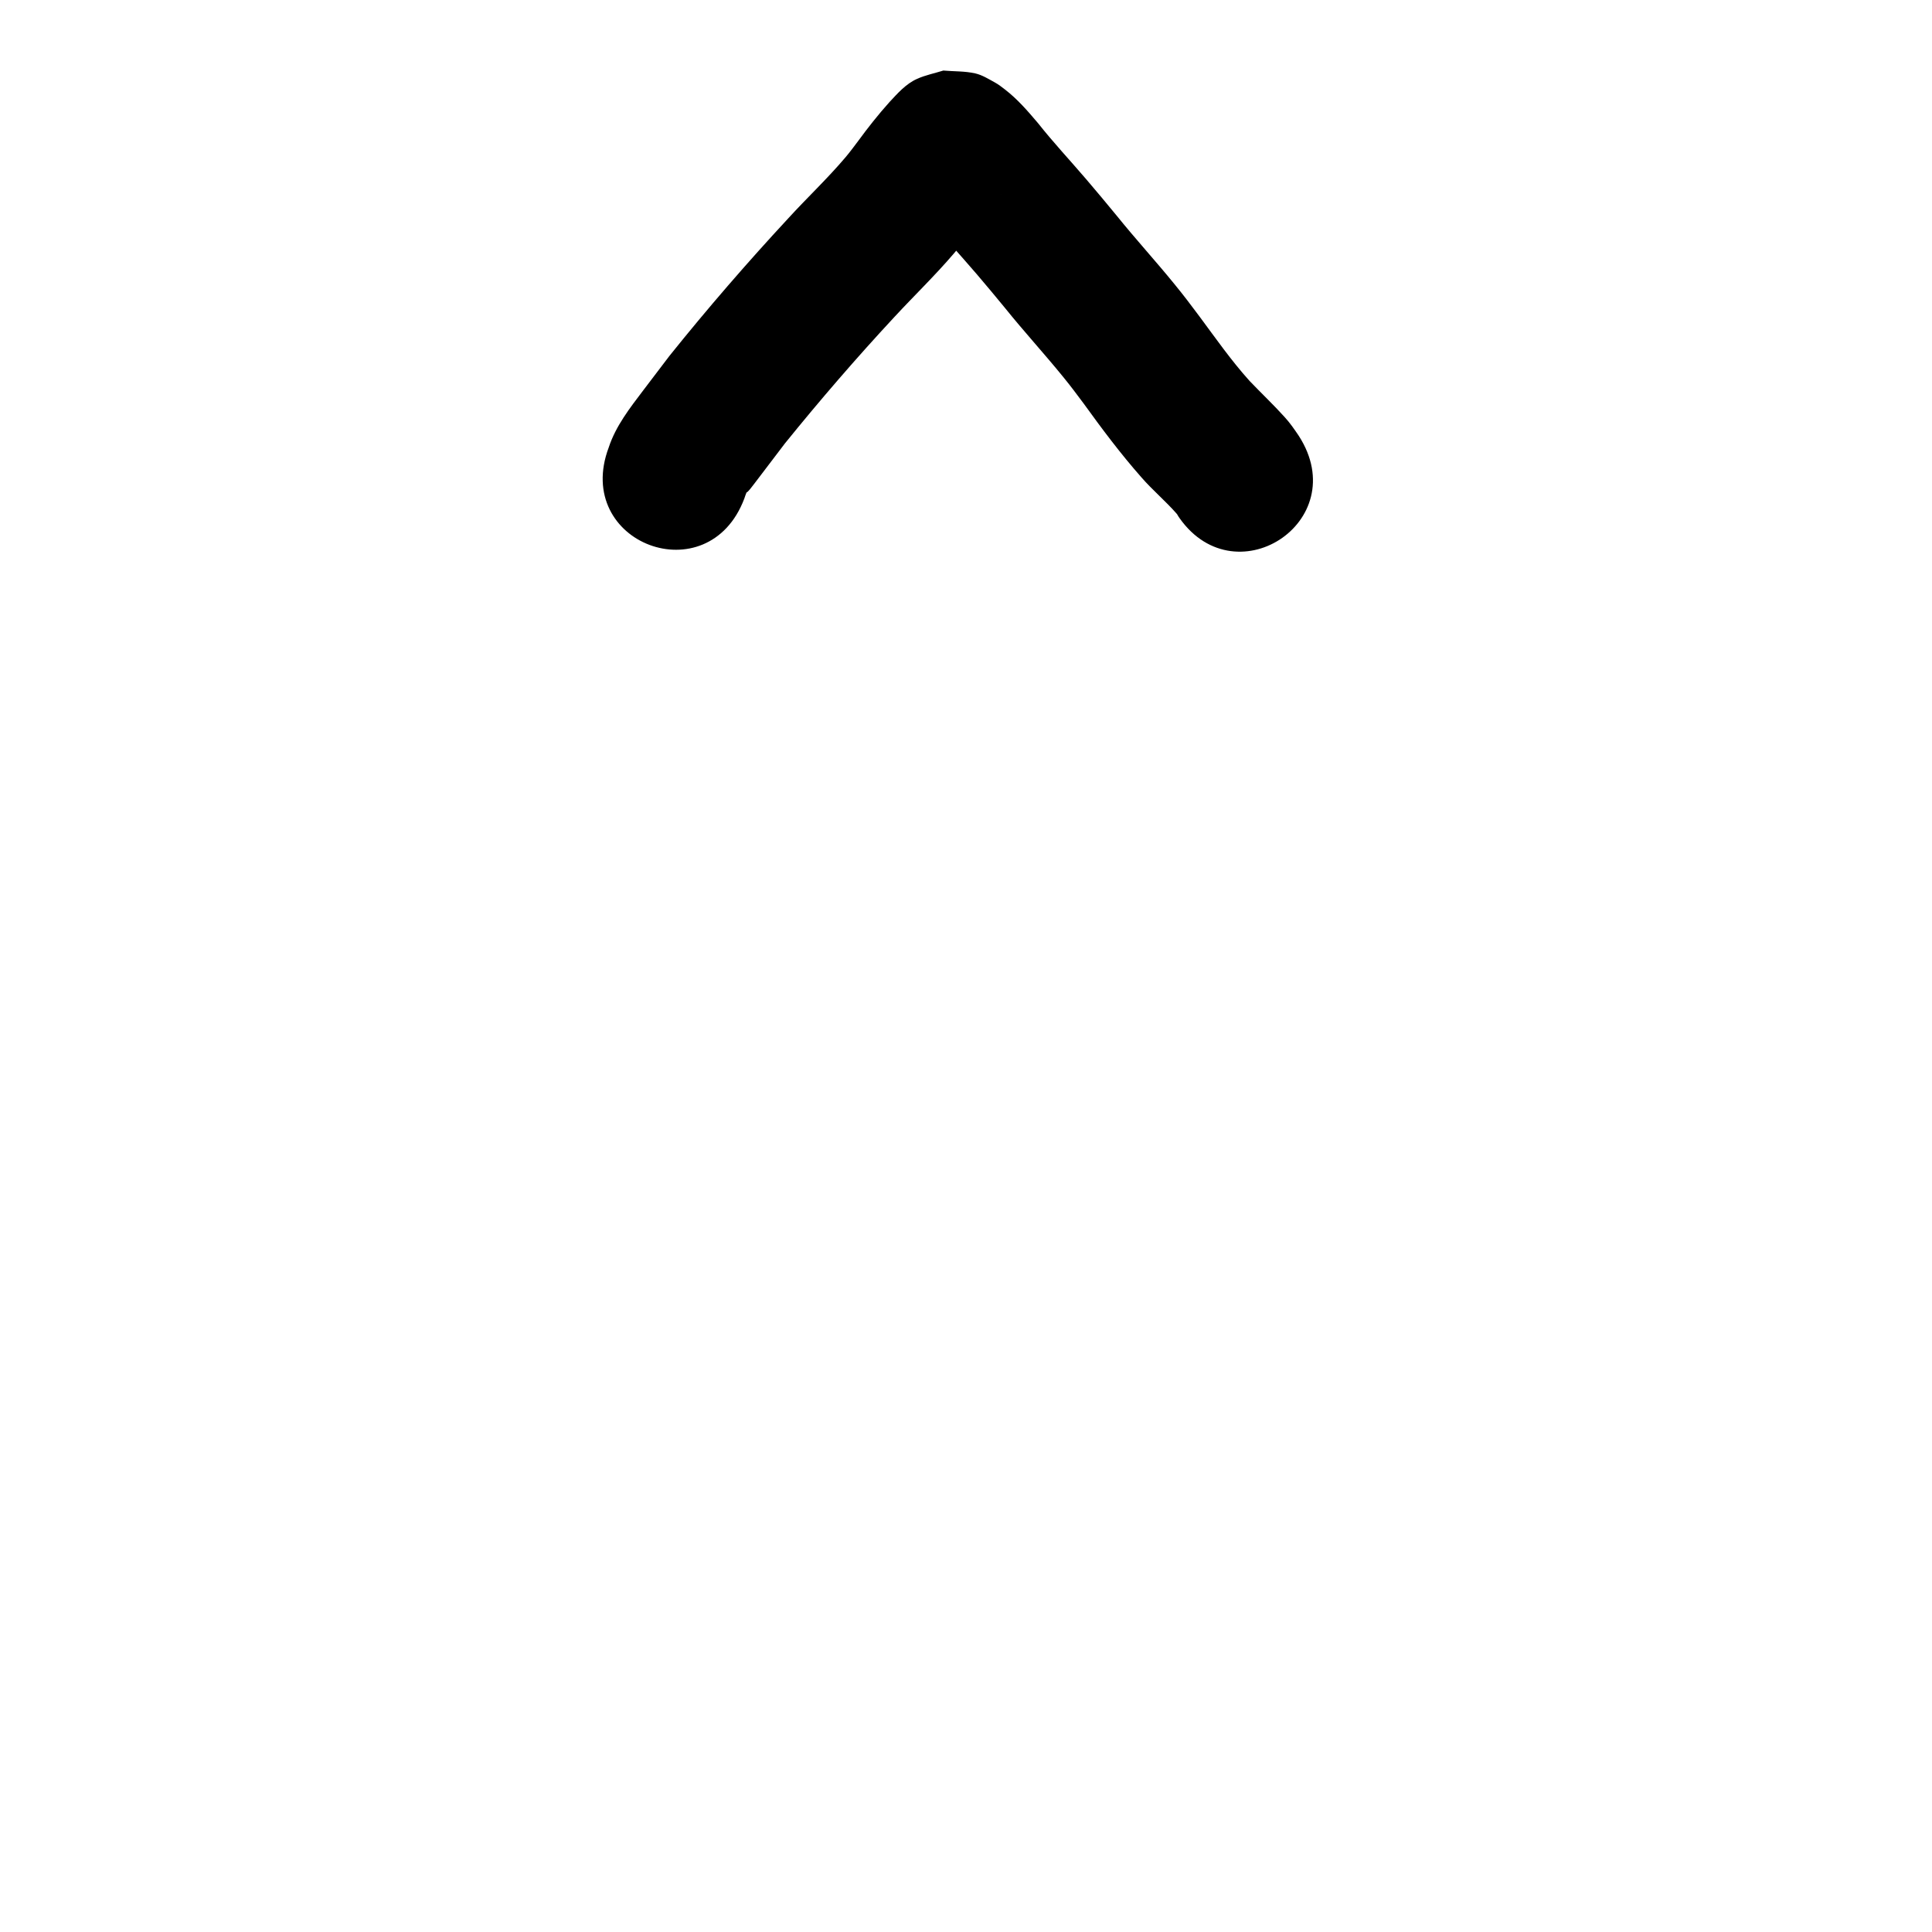 <?xml version="1.0" ?>
<svg xmlns="http://www.w3.org/2000/svg" width="1000" height="1000">
<path d="m 385.274,258.007 c 0.375,-1.035 0.667,-2.104 1.125,-3.106 0.057,-0.125 0.274,-0.081 0.374,-0.175 0.531,-0.503 1.043,-1.03 1.502,-1.6 1.554,-1.931 3.027,-3.927 4.533,-5.897 3.942,-5.156 9.596,-12.613 13.451,-17.69 18.165,-22.462 37.049,-44.33 56.707,-65.495 10.184,-10.997 21.003,-21.418 30.745,-32.823 4.406,-5.159 6.063,-7.457 10.038,-12.655 3.917,-5.267 7.833,-10.55 12.259,-15.406 1.838,-1.94 -0.466,0.505 2.332,-2.539 0.54,-0.588 -1.054,1.214 -1.687,1.702 -2.023,1.558 -3.924,3.367 -6.241,4.441 -3.885,1.8 -8.117,2.729 -12.176,4.094 -16.824,-1.068 -10.361,0.896 -21.785,-3.804 -0.277,-0.114 -0.53,-0.473 -0.815,-0.381 -0.205,0.067 0.255,0.348 0.387,0.52 0.324,0.424 0.646,0.849 0.978,1.266 0.882,1.107 1.777,2.204 2.665,3.307 8.26,10.427 17.342,20.156 25.989,30.255 5.592,6.532 8.976,10.677 14.492,17.339 9.785,12.171 20.358,23.684 30.206,35.801 4.443,5.468 6.375,8.147 10.549,13.707 9.481,13.125 19.164,26.077 29.892,38.212 5.724,6.596 12.467,12.22 18.217,18.785 0.22,0.282 0.441,0.564 0.661,0.847 0.016,0.05 0.086,0.19 0.049,0.151 -0.19,-0.202 -0.345,-0.434 -0.518,-0.651 28.686,44.605 91.767,4.038 63.081,-40.568 v 0 c -2.28,-3.393 -4.598,-6.757 -7.371,-9.778 -5.818,-6.446 -12.128,-12.396 -18.119,-18.675 -9.465,-10.496 -17.561,-22.087 -25.97,-33.425 -5.423,-7.189 -7.115,-9.565 -12.917,-16.692 -9.79,-12.026 -20.266,-23.479 -29.999,-35.553 -6.151,-7.425 -9.382,-11.388 -15.64,-18.692 -8.325,-9.717 -17.07,-19.075 -25.016,-29.113 -5.304,-6.253 -10.532,-12.337 -17.058,-17.372 -1.693,-1.306 -3.384,-2.647 -5.264,-3.667 -3.257,-1.767 -6.48,-3.832 -10.091,-4.665 -5.405,-1.247 -11.049,-0.993 -16.574,-1.489 -4.516,1.426 -9.223,2.347 -13.547,4.278 -5.88,2.626 -10.134,7.549 -14.402,12.125 -5.783,6.444 -11.146,13.241 -16.257,20.229 -2.114,2.8 -4.18,5.611 -6.45,8.291 -9.333,11.017 -19.889,20.927 -29.617,31.581 -21.318,22.989 -41.846,46.704 -61.468,71.162 -4.487,5.91 -8.997,11.803 -13.474,17.721 -6.986,9.234 -14.323,18.547 -17.98,29.713 -18.658,49.643 51.547,76.029 70.205,26.386 z"/>
</svg>
